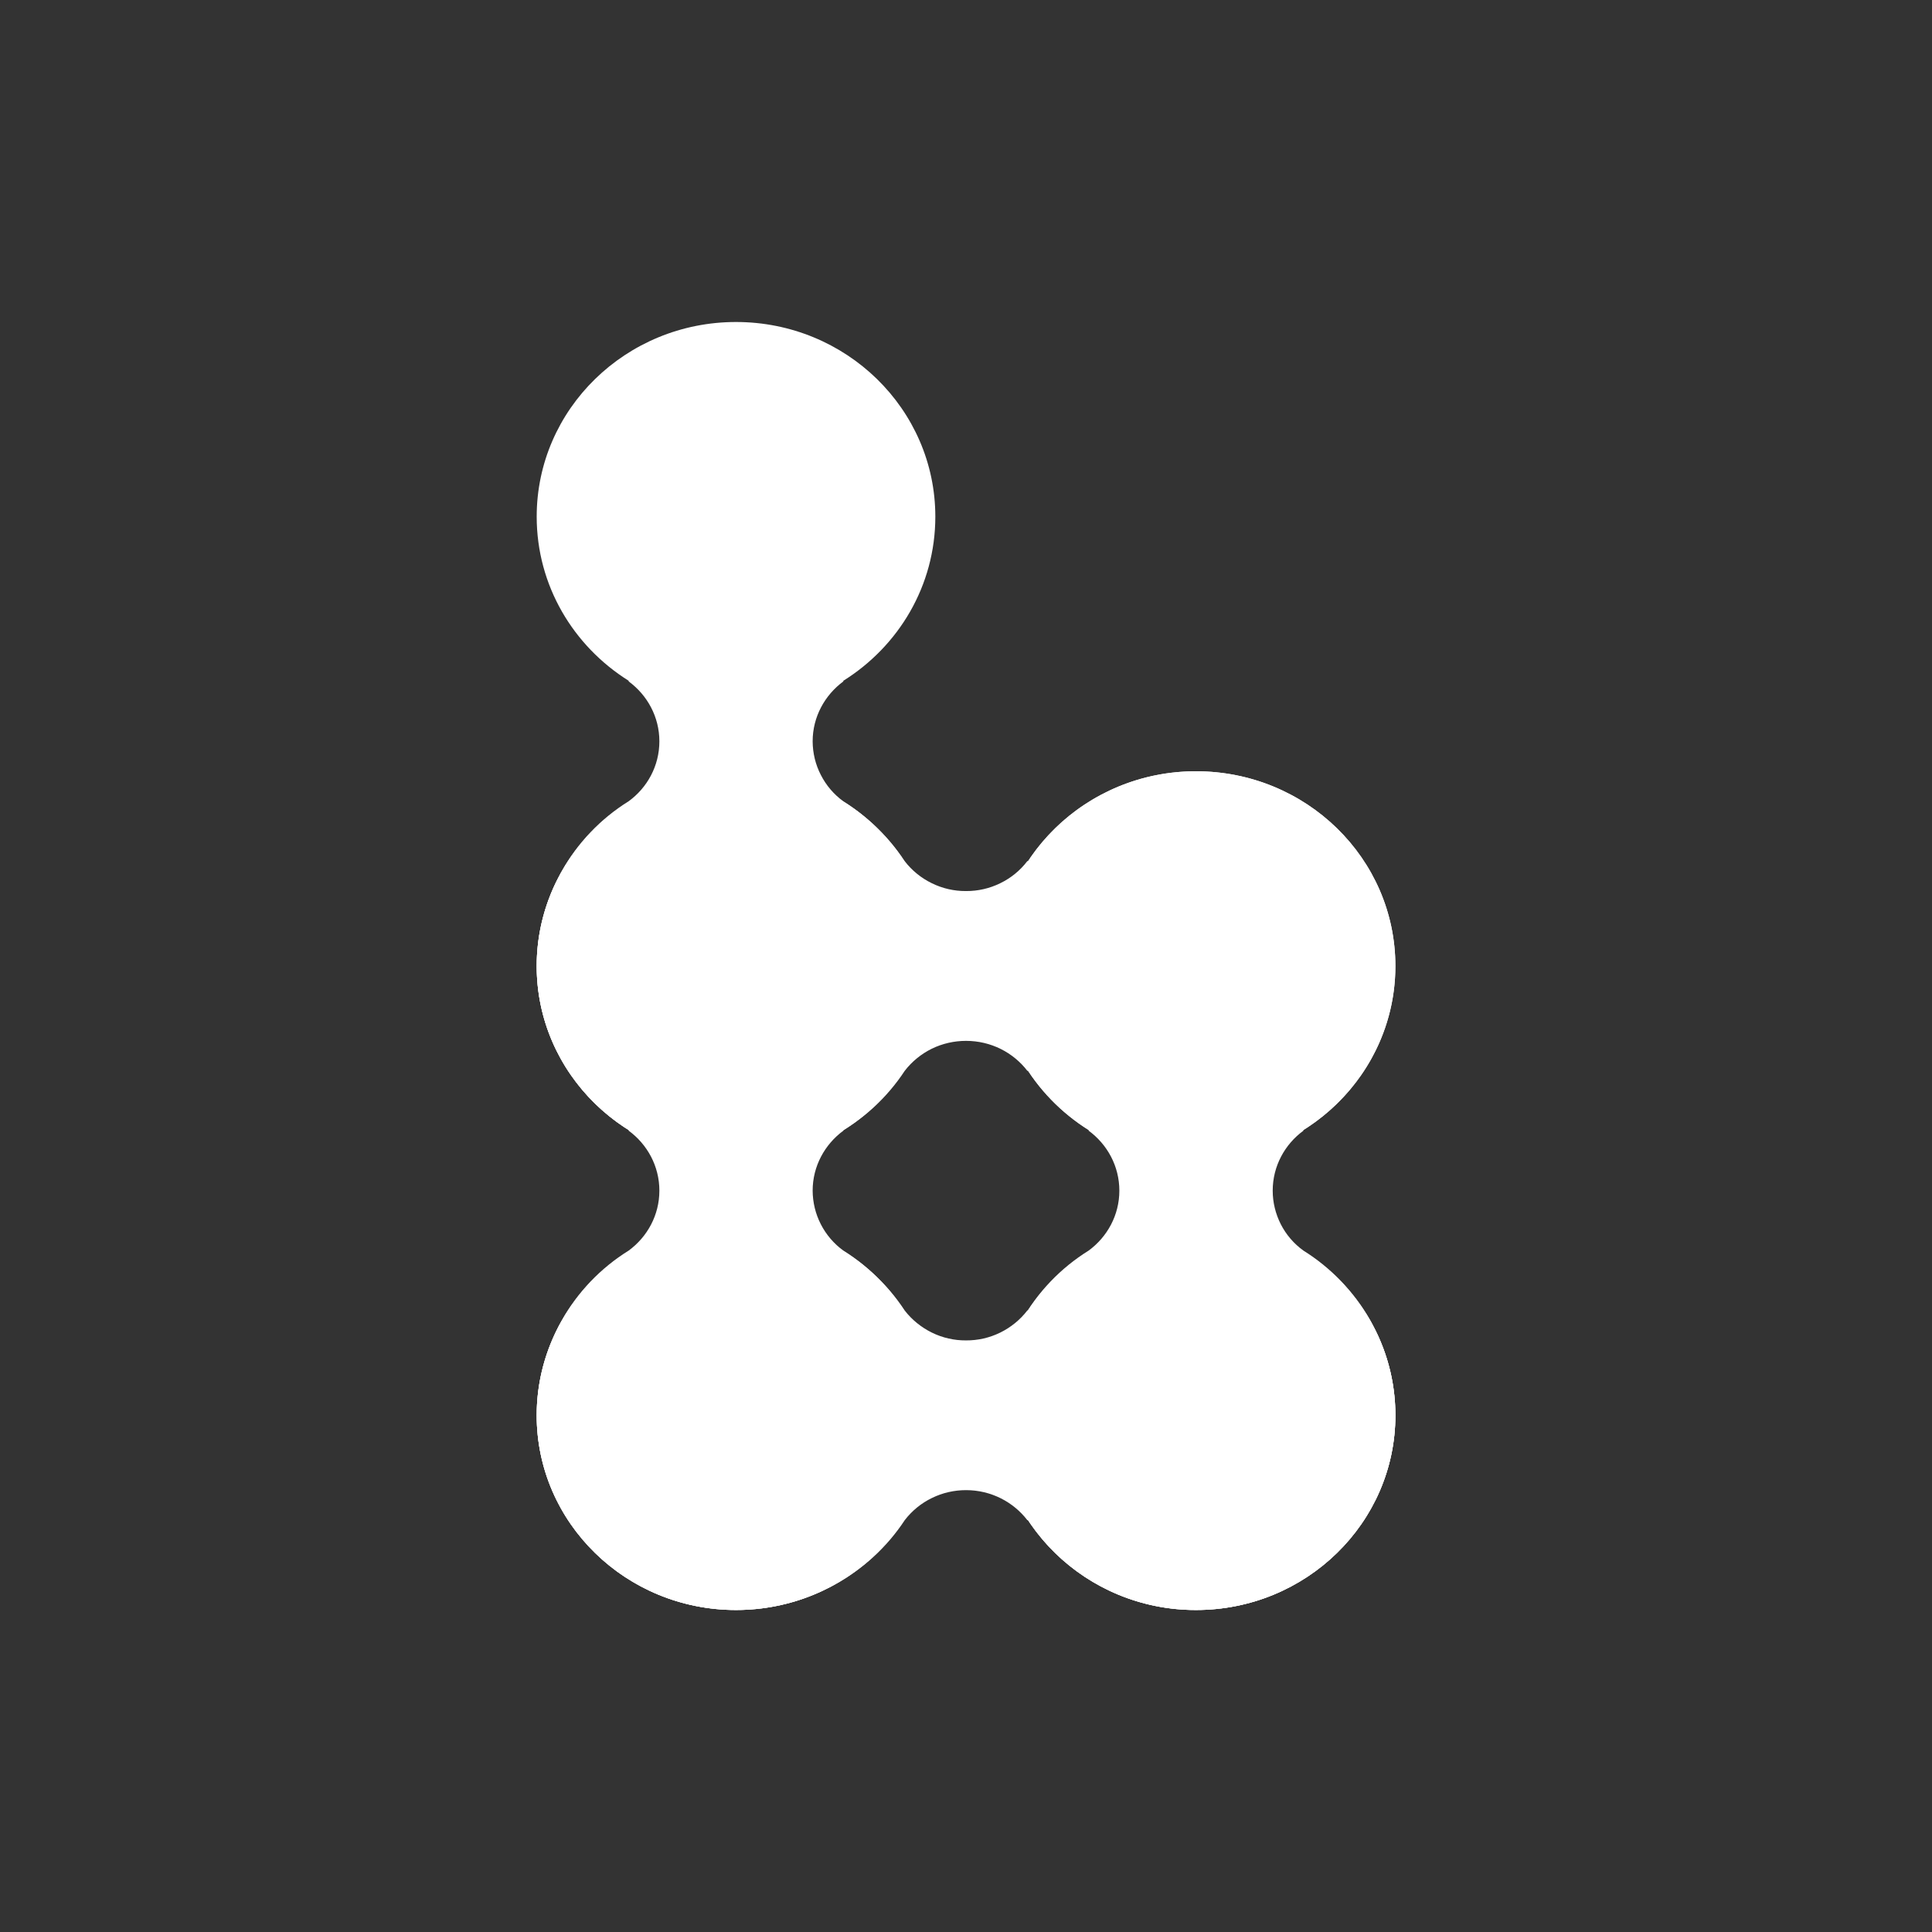 <svg width="24" height="24" viewBox="0 0 24 24" fill="none" xmlns="http://www.w3.org/2000/svg">
<rect x="0" y="0" width="24" height="24" fill="#333333" stroke="none"/>
<path d="M11.619 17.582C11.619 18.917 10.511 20 9.143 20C7.776 20 6.667 18.917 6.667 17.582C6.667 16.246 7.776 15.163 9.143 15.163C10.51 15.163 11.619 16.246 11.619 17.582ZM17.334 17.582C17.334 18.917 16.225 20 14.857 20C13.49 20 12.381 18.917 12.381 17.582C12.381 16.246 13.49 15.163 14.857 15.163C16.225 15.163 17.334 16.246 17.334 17.582ZM10.476 8.457C11.164 8.027 11.619 7.275 11.619 6.418C11.619 5.083 10.511 4 9.143 4C7.776 4 6.667 5.083 6.667 6.418C6.667 7.275 7.123 8.027 7.81 8.457V8.465C8.041 8.635 8.191 8.905 8.191 9.209C8.191 9.514 8.041 9.784 7.81 9.953C7.461 10.17 7.174 10.471 6.974 10.829C6.774 11.187 6.668 11.59 6.667 12C6.667 13.336 7.776 14.418 9.143 14.418C10.51 14.418 11.619 13.336 11.619 12C11.619 11.144 11.163 10.383 10.476 9.954C10.359 9.869 10.263 9.757 10.197 9.627C10.13 9.498 10.096 9.355 10.095 9.209C10.095 8.905 10.246 8.635 10.476 8.465V8.457Z" fill="white"/>
<path d="M12.771 13.302C12.999 13.647 13.309 13.929 13.673 14.124C14.037 14.319 14.444 14.42 14.857 14.418C16.225 14.418 17.334 13.336 17.334 12C17.334 10.664 16.225 9.581 14.857 9.581C14.444 9.58 14.037 9.681 13.673 9.876C13.309 10.07 12.999 10.353 12.771 10.697H12.762C12.673 10.814 12.557 10.908 12.425 10.972C12.293 11.037 12.147 11.07 12 11.069C11.853 11.07 11.708 11.037 11.576 10.972C11.444 10.908 11.328 10.814 11.238 10.697C10.798 10.026 10.02 9.581 9.144 9.581C7.775 9.581 6.667 10.664 6.667 12C6.667 13.336 7.776 14.418 9.143 14.418C10.02 14.418 10.798 13.974 11.239 13.302C11.329 13.186 11.444 13.092 11.576 13.027C11.708 12.963 11.853 12.93 12 12.93C12.312 12.93 12.588 13.076 12.762 13.302H12.771ZM12.771 18.884C12.999 19.229 13.309 19.511 13.673 19.706C14.037 19.901 14.444 20.002 14.857 20C16.225 20 17.334 18.917 17.334 17.581C17.334 16.246 16.225 15.162 14.857 15.162C14.444 15.161 14.037 15.262 13.673 15.457C13.309 15.652 12.999 15.934 12.771 16.279H12.762C12.673 16.395 12.557 16.489 12.425 16.554C12.293 16.619 12.147 16.652 12 16.651C11.853 16.652 11.708 16.619 11.576 16.554C11.444 16.489 11.328 16.395 11.238 16.279C10.798 15.608 10.019 15.162 9.143 15.162C7.776 15.162 6.667 16.246 6.667 17.581C6.667 18.917 7.776 20 9.143 20C10.02 20 10.798 19.555 11.239 18.884C11.329 18.767 11.444 18.673 11.576 18.609C11.708 18.544 11.853 18.511 12 18.511C12.312 18.511 12.588 18.658 12.762 18.884H12.771Z" fill="white"/>
<path d="M16.191 14.038C16.878 13.609 17.334 12.856 17.334 12C17.334 10.664 16.225 9.581 14.857 9.581C13.49 9.581 12.381 10.664 12.381 12C12.381 12.856 12.837 13.609 13.524 14.038V14.046C13.755 14.216 13.905 14.486 13.905 14.791C13.905 15.095 13.755 15.365 13.524 15.535C13.176 15.751 12.888 16.052 12.688 16.41C12.489 16.768 12.383 17.171 12.381 17.581C12.381 18.917 13.49 20 14.857 20C16.225 20 17.334 18.917 17.334 17.581C17.334 16.725 16.878 15.964 16.191 15.535C16.073 15.45 15.977 15.338 15.911 15.209C15.845 15.079 15.81 14.936 15.81 14.791C15.81 14.486 15.96 14.216 16.191 14.046V14.038ZM10.476 14.038C11.164 13.609 11.619 12.856 11.619 12C11.619 10.664 10.511 9.581 9.144 9.581C7.775 9.581 6.667 10.664 6.667 12C6.667 12.856 7.123 13.609 7.81 14.038V14.046C8.041 14.216 8.191 14.486 8.191 14.791C8.191 15.095 8.041 15.365 7.81 15.535C7.462 15.751 7.174 16.052 6.974 16.41C6.774 16.768 6.668 17.172 6.667 17.581C6.667 18.919 7.776 20 9.143 20C10.511 20 11.619 18.917 11.619 17.581C11.619 16.725 11.163 15.964 10.476 15.535C10.359 15.45 10.263 15.338 10.197 15.209C10.13 15.079 10.096 14.936 10.095 14.791C10.095 14.486 10.246 14.216 10.476 14.046V14.038Z" fill="white"/>
</svg>
